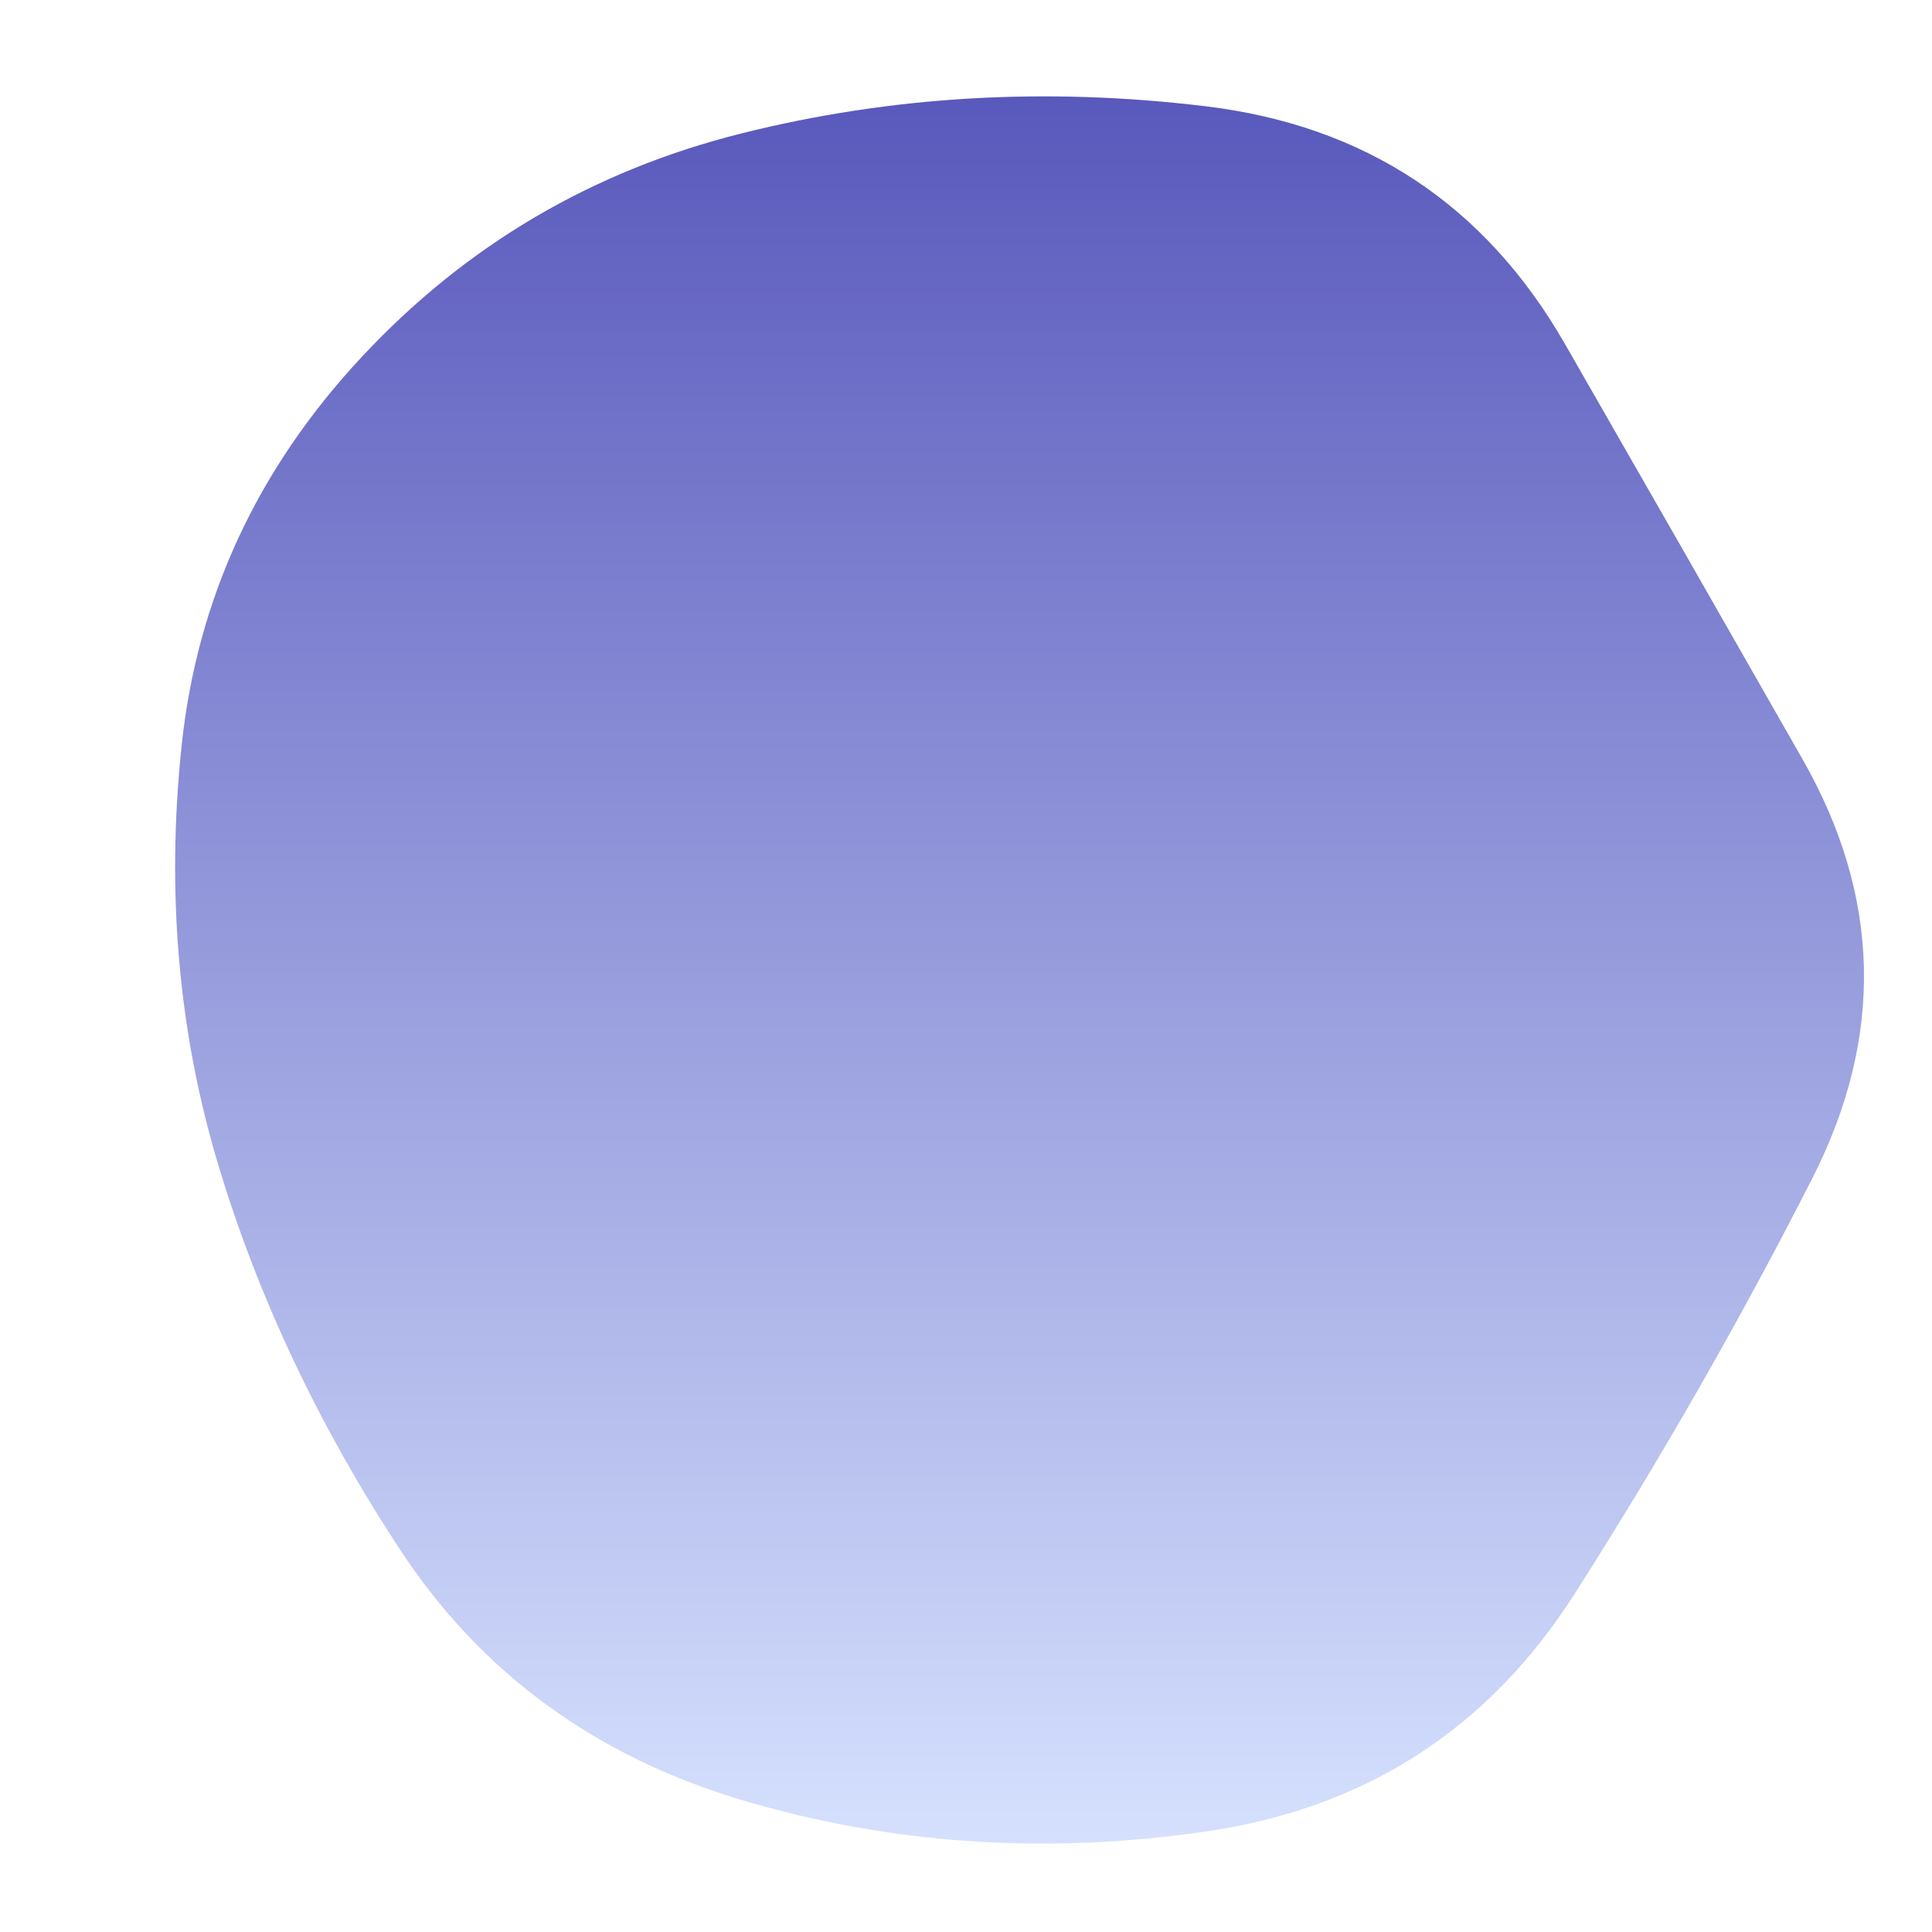<svg viewBox="0 0 500 500" xmlns="http://www.w3.org/2000/svg" xmlns:xlink="http://www.w3.org/1999/xlink" width="100%" id="blobSvg">
  <defs>
    <linearGradient id="gradient" x1="0%" y1="0%" x2="0%" y2="100%">
      <stop offset="0%" style="stop-color: rgb(87, 86, 187);"></stop>
      <stop offset="100%" style="stop-color: rgb(216, 227, 255);"></stop>
    </linearGradient>
  </defs>
  <path id="blob" d="M469,305Q441,360,407.5,412.5Q374,465,312,474Q250,483,192.5,466Q135,449,103.5,401Q72,353,56.5,301.5Q41,250,47,193Q53,136,93.5,92.5Q134,49,192,34.5Q250,20,312,27.5Q374,35,405,89Q436,143,466.5,196.5Q497,250,469,305Z" fill="url(#gradient)"></path>
</svg>